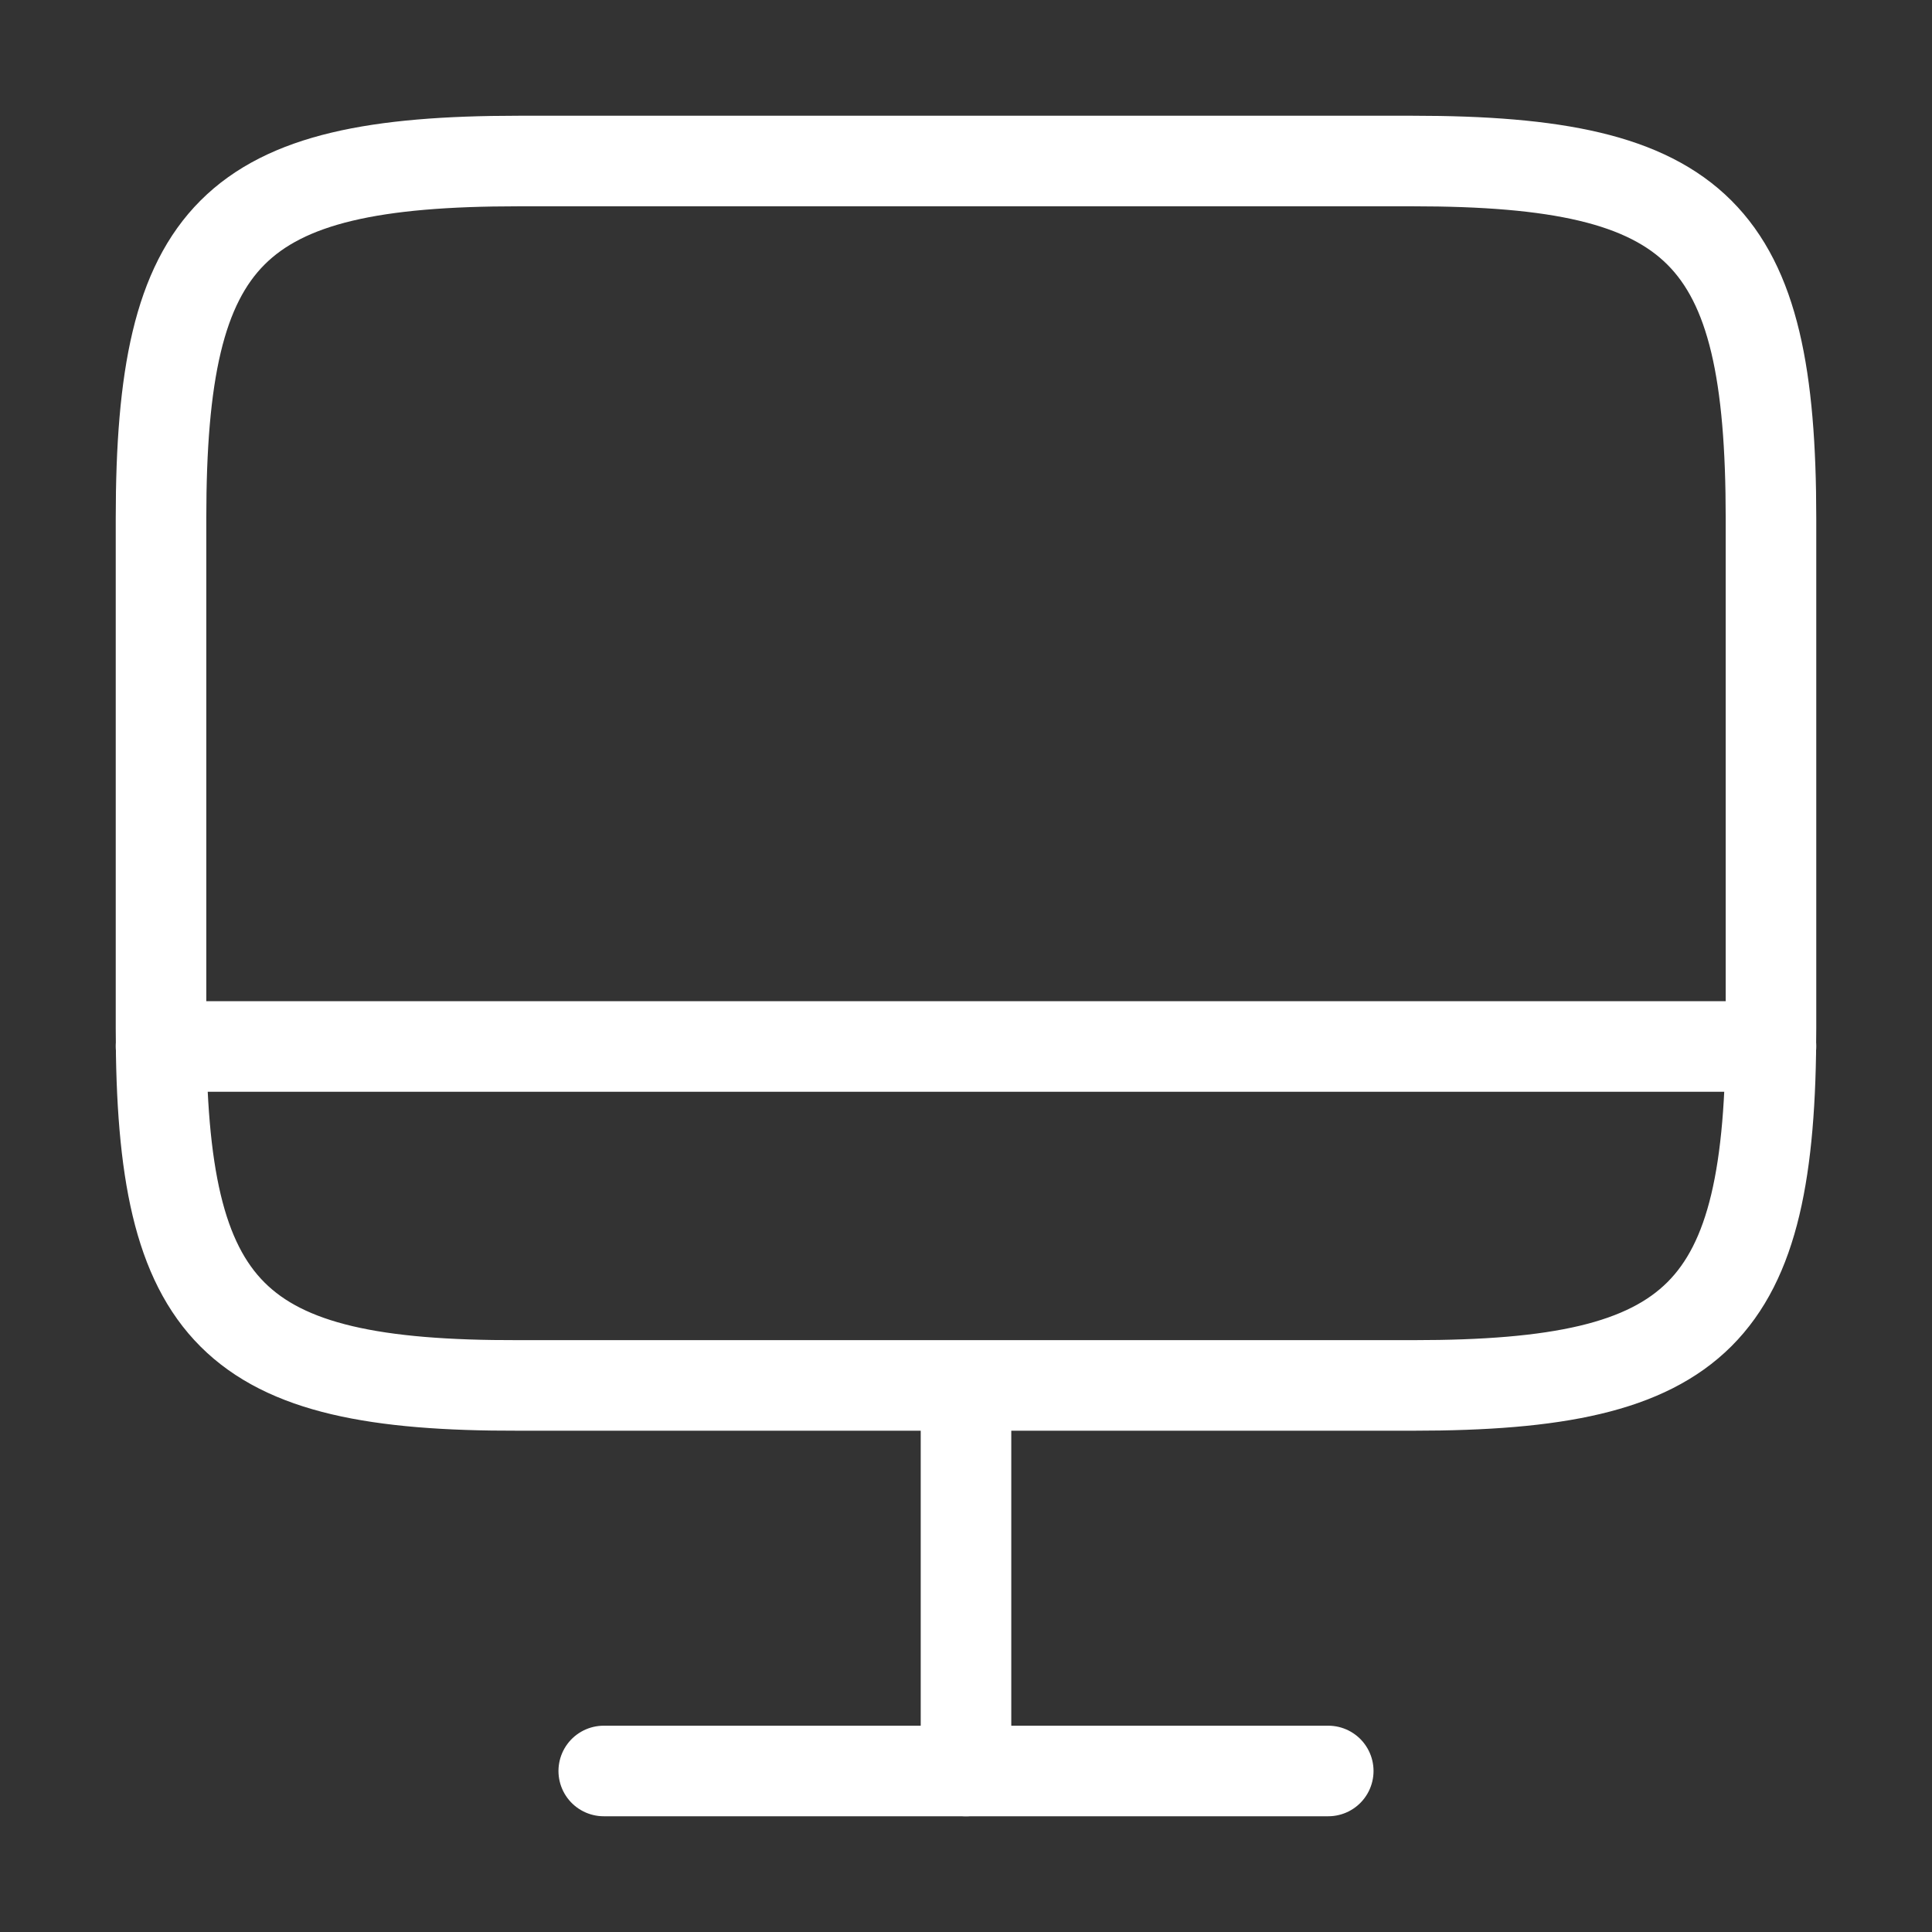 <svg width="32" height="32" viewBox="0 0 32 32" fill="none" xmlns="http://www.w3.org/2000/svg">
<rect x="0" y="0" width="32" height="32" fill="#333333" stroke="none"/>
<path d="M8.587 2.667H23.4C28.147 2.667 29.333 3.853 29.333 8.587V17.027C29.333 21.773 28.147 22.947 23.413 22.947H8.587C3.853 22.96 2.667 21.773 2.667 17.04V8.587C2.667 3.853 3.853 2.667 8.587 2.667Z" stroke="white" stroke-width="1.5" stroke-linecap="round" stroke-linejoin="round"/>
<path d="M16 22.96V29.333" stroke="white" stroke-width="1.5" stroke-linecap="round" stroke-linejoin="round"/>
<path d="M2.667 17.333H29.333" stroke="white" stroke-width="1.5" stroke-linecap="round" stroke-linejoin="round"/>
<path d="M10 29.333H22" stroke="white" stroke-width="1.5" stroke-linecap="round" stroke-linejoin="round"/>
</svg>
